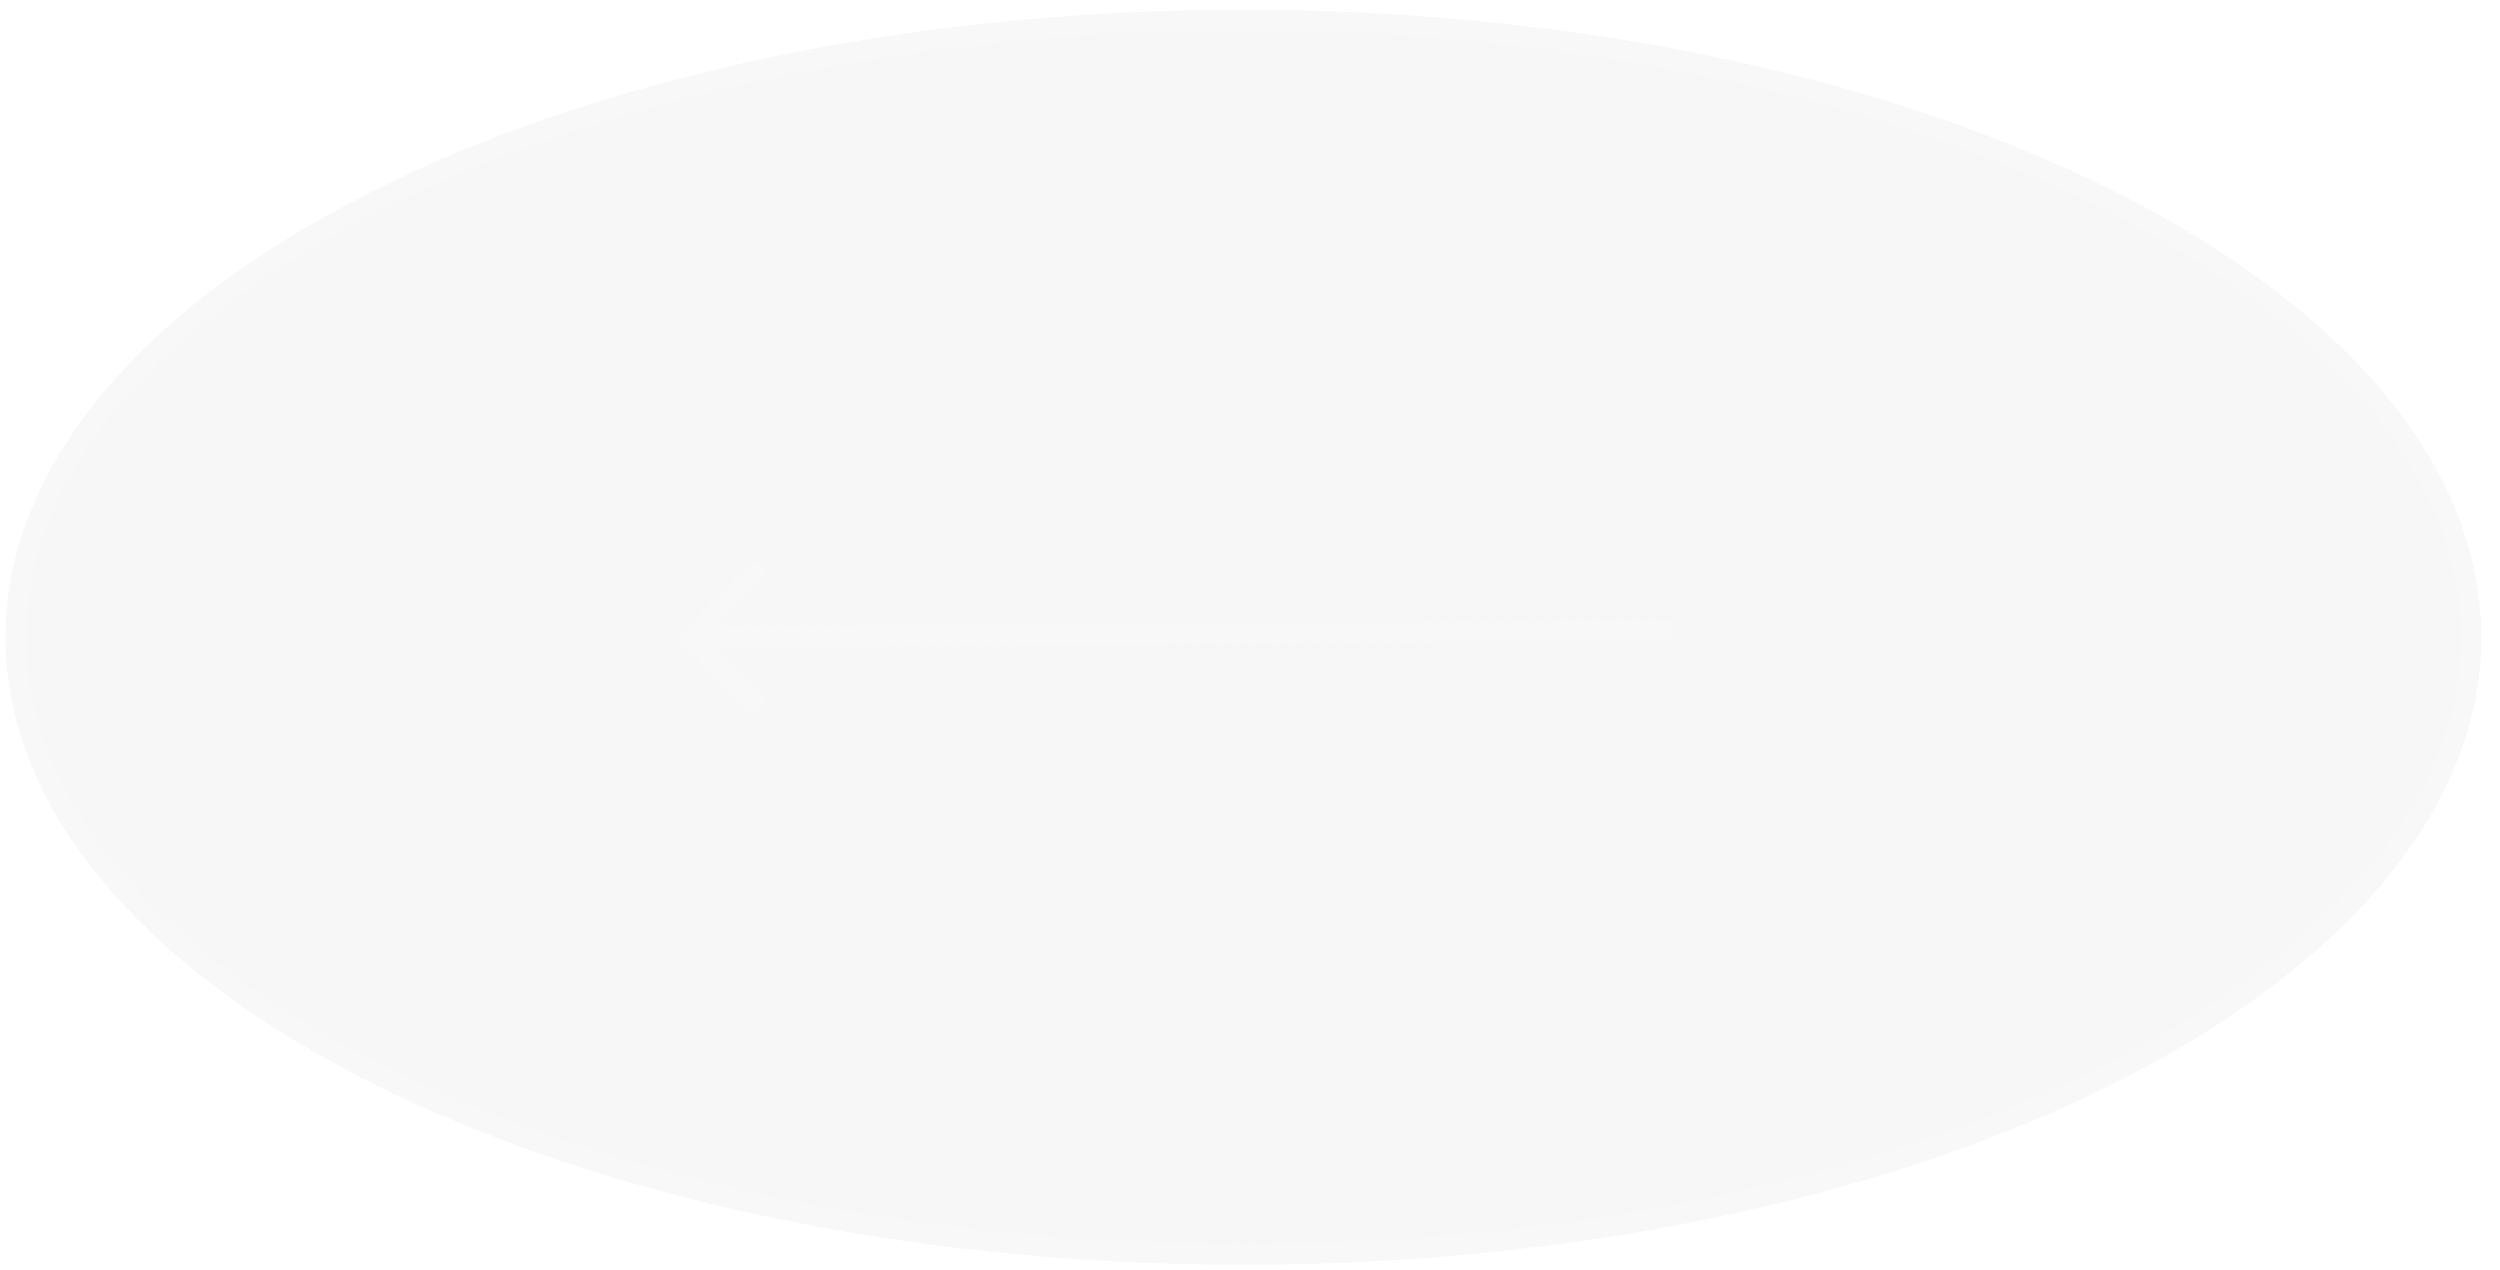 <svg width="124" height="63" viewBox="0 0 124 63" fill="none" xmlns="http://www.w3.org/2000/svg">
<g id="Group 71">
<g id="LTD">
<g id="Ellipse 4" filter="url(#filter0_b_108_265)">
<ellipse cx="61.39" cy="31.116" rx="61.39" ry="31.116" transform="matrix(-1 0 0 1 123.063 0.494)" fill="#D9D9D9" fill-opacity="0.2"/>
<path d="M0.783 31.61C0.783 39.914 7.436 47.563 18.49 53.166C29.515 58.754 44.782 62.225 61.673 62.225C78.564 62.225 93.831 58.754 104.856 53.166C115.91 47.563 122.563 39.914 122.563 31.61C122.563 23.305 115.91 15.656 104.856 10.054C93.831 4.465 78.564 0.994 61.673 0.994C44.782 0.994 29.515 4.465 18.49 10.054C7.436 15.656 0.783 23.305 0.783 31.61Z" stroke="#F8F8F8"/>
</g>
</g>
<path id="Vector 24" d="M33.887 31.965C33.69 31.772 33.688 31.455 33.882 31.258L37.04 28.054C37.234 27.857 37.551 27.855 37.748 28.049C37.944 28.242 37.947 28.559 37.753 28.756L34.945 31.604L37.793 34.412C37.99 34.606 37.992 34.923 37.798 35.119C37.605 35.316 37.288 35.318 37.091 35.124L33.887 31.965ZM82.915 31.759L34.241 32.109L34.234 31.109L82.908 30.759L82.915 31.759Z" fill="#F8F8F8"/>
</g>
<defs>
<filter id="filter0_b_108_265" x="-29.717" y="-29.506" width="182.78" height="122.231" filterUnits="userSpaceOnUse" color-interpolation-filters="sRGB">
<feFlood flood-opacity="0" result="BackgroundImageFix"/>
<feGaussianBlur in="BackgroundImageFix" stdDeviation="15"/>
<feComposite in2="SourceAlpha" operator="in" result="effect1_backgroundBlur_108_265"/>
<feBlend mode="normal" in="SourceGraphic" in2="effect1_backgroundBlur_108_265" result="shape"/>
</filter>
</defs>
</svg>
